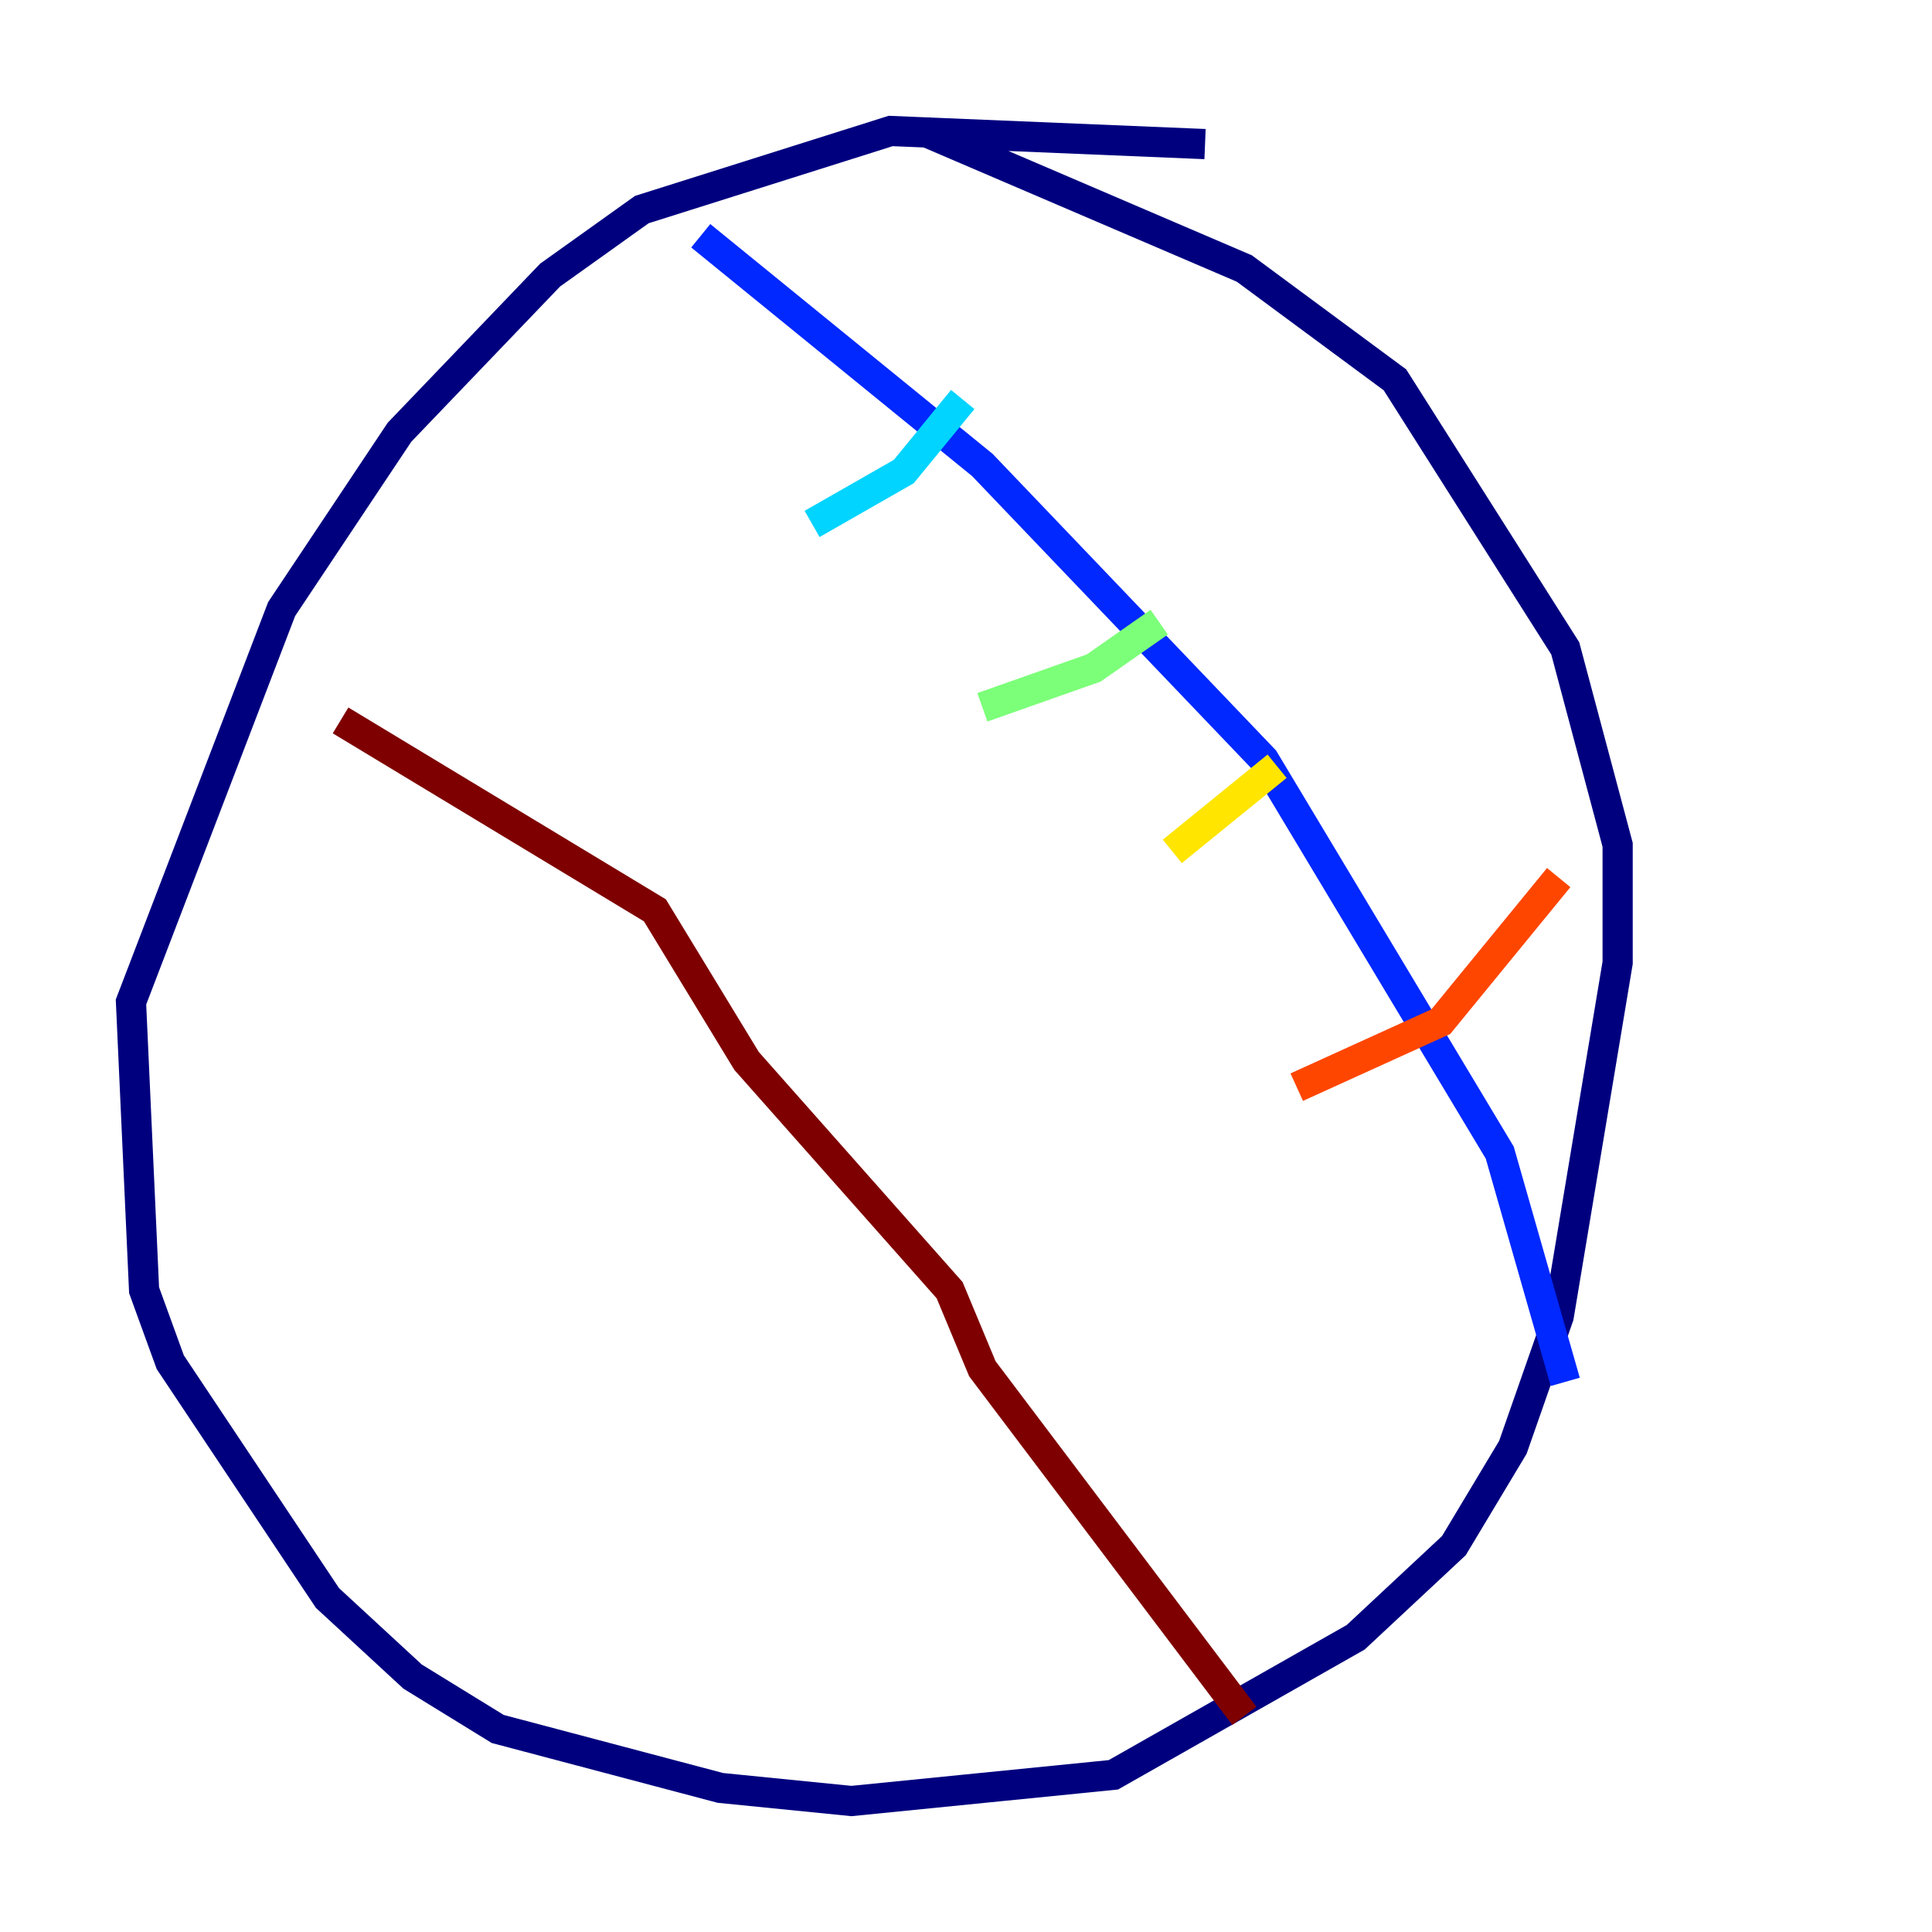 <?xml version="1.0" encoding="utf-8" ?>
<svg baseProfile="tiny" height="128" version="1.2" viewBox="0,0,128,128" width="128" xmlns="http://www.w3.org/2000/svg" xmlns:ev="http://www.w3.org/2001/xml-events" xmlns:xlink="http://www.w3.org/1999/xlink"><defs /><polyline fill="none" points="79.837,9.546 59.01,8.678 42.522,13.885 36.447,18.224 26.468,28.637 18.658,40.352 8.678,66.386 9.546,85.478 11.281,90.251 21.695,105.871 27.336,111.078 32.976,114.549 47.729,118.454 56.407,119.322 73.763,117.586 89.817,108.475 96.325,102.4 100.231,95.891 103.268,87.214 107.173,63.783 107.173,55.973 103.702,42.956 92.42,25.166 82.441,17.79 61.18,8.678" stroke="#00007f" stroke-width="2" /><polyline fill="none" points="46.427,15.62 65.085,30.807 83.742,50.332 99.363,76.366 103.702,91.552" stroke="#0028ff" stroke-width="2" /><polyline fill="none" points="53.803,34.712 59.878,31.241 63.783,26.468" stroke="#00d4ff" stroke-width="2" /><polyline fill="none" points="65.085,46.861 72.461,44.258 76.8,41.22" stroke="#7cff79" stroke-width="2" /><polyline fill="none" points="77.668,56.407 84.61,50.766" stroke="#ffe500" stroke-width="2" /><polyline fill="none" points="85.912,72.027 95.458,67.688 103.268,58.142" stroke="#ff4600" stroke-width="2" /><polyline fill="none" points="22.563,47.729 43.39,60.312 49.464,70.291 62.915,85.478 65.085,90.685 82.441,113.681" stroke="#7f0000" stroke-width="2" /></svg>